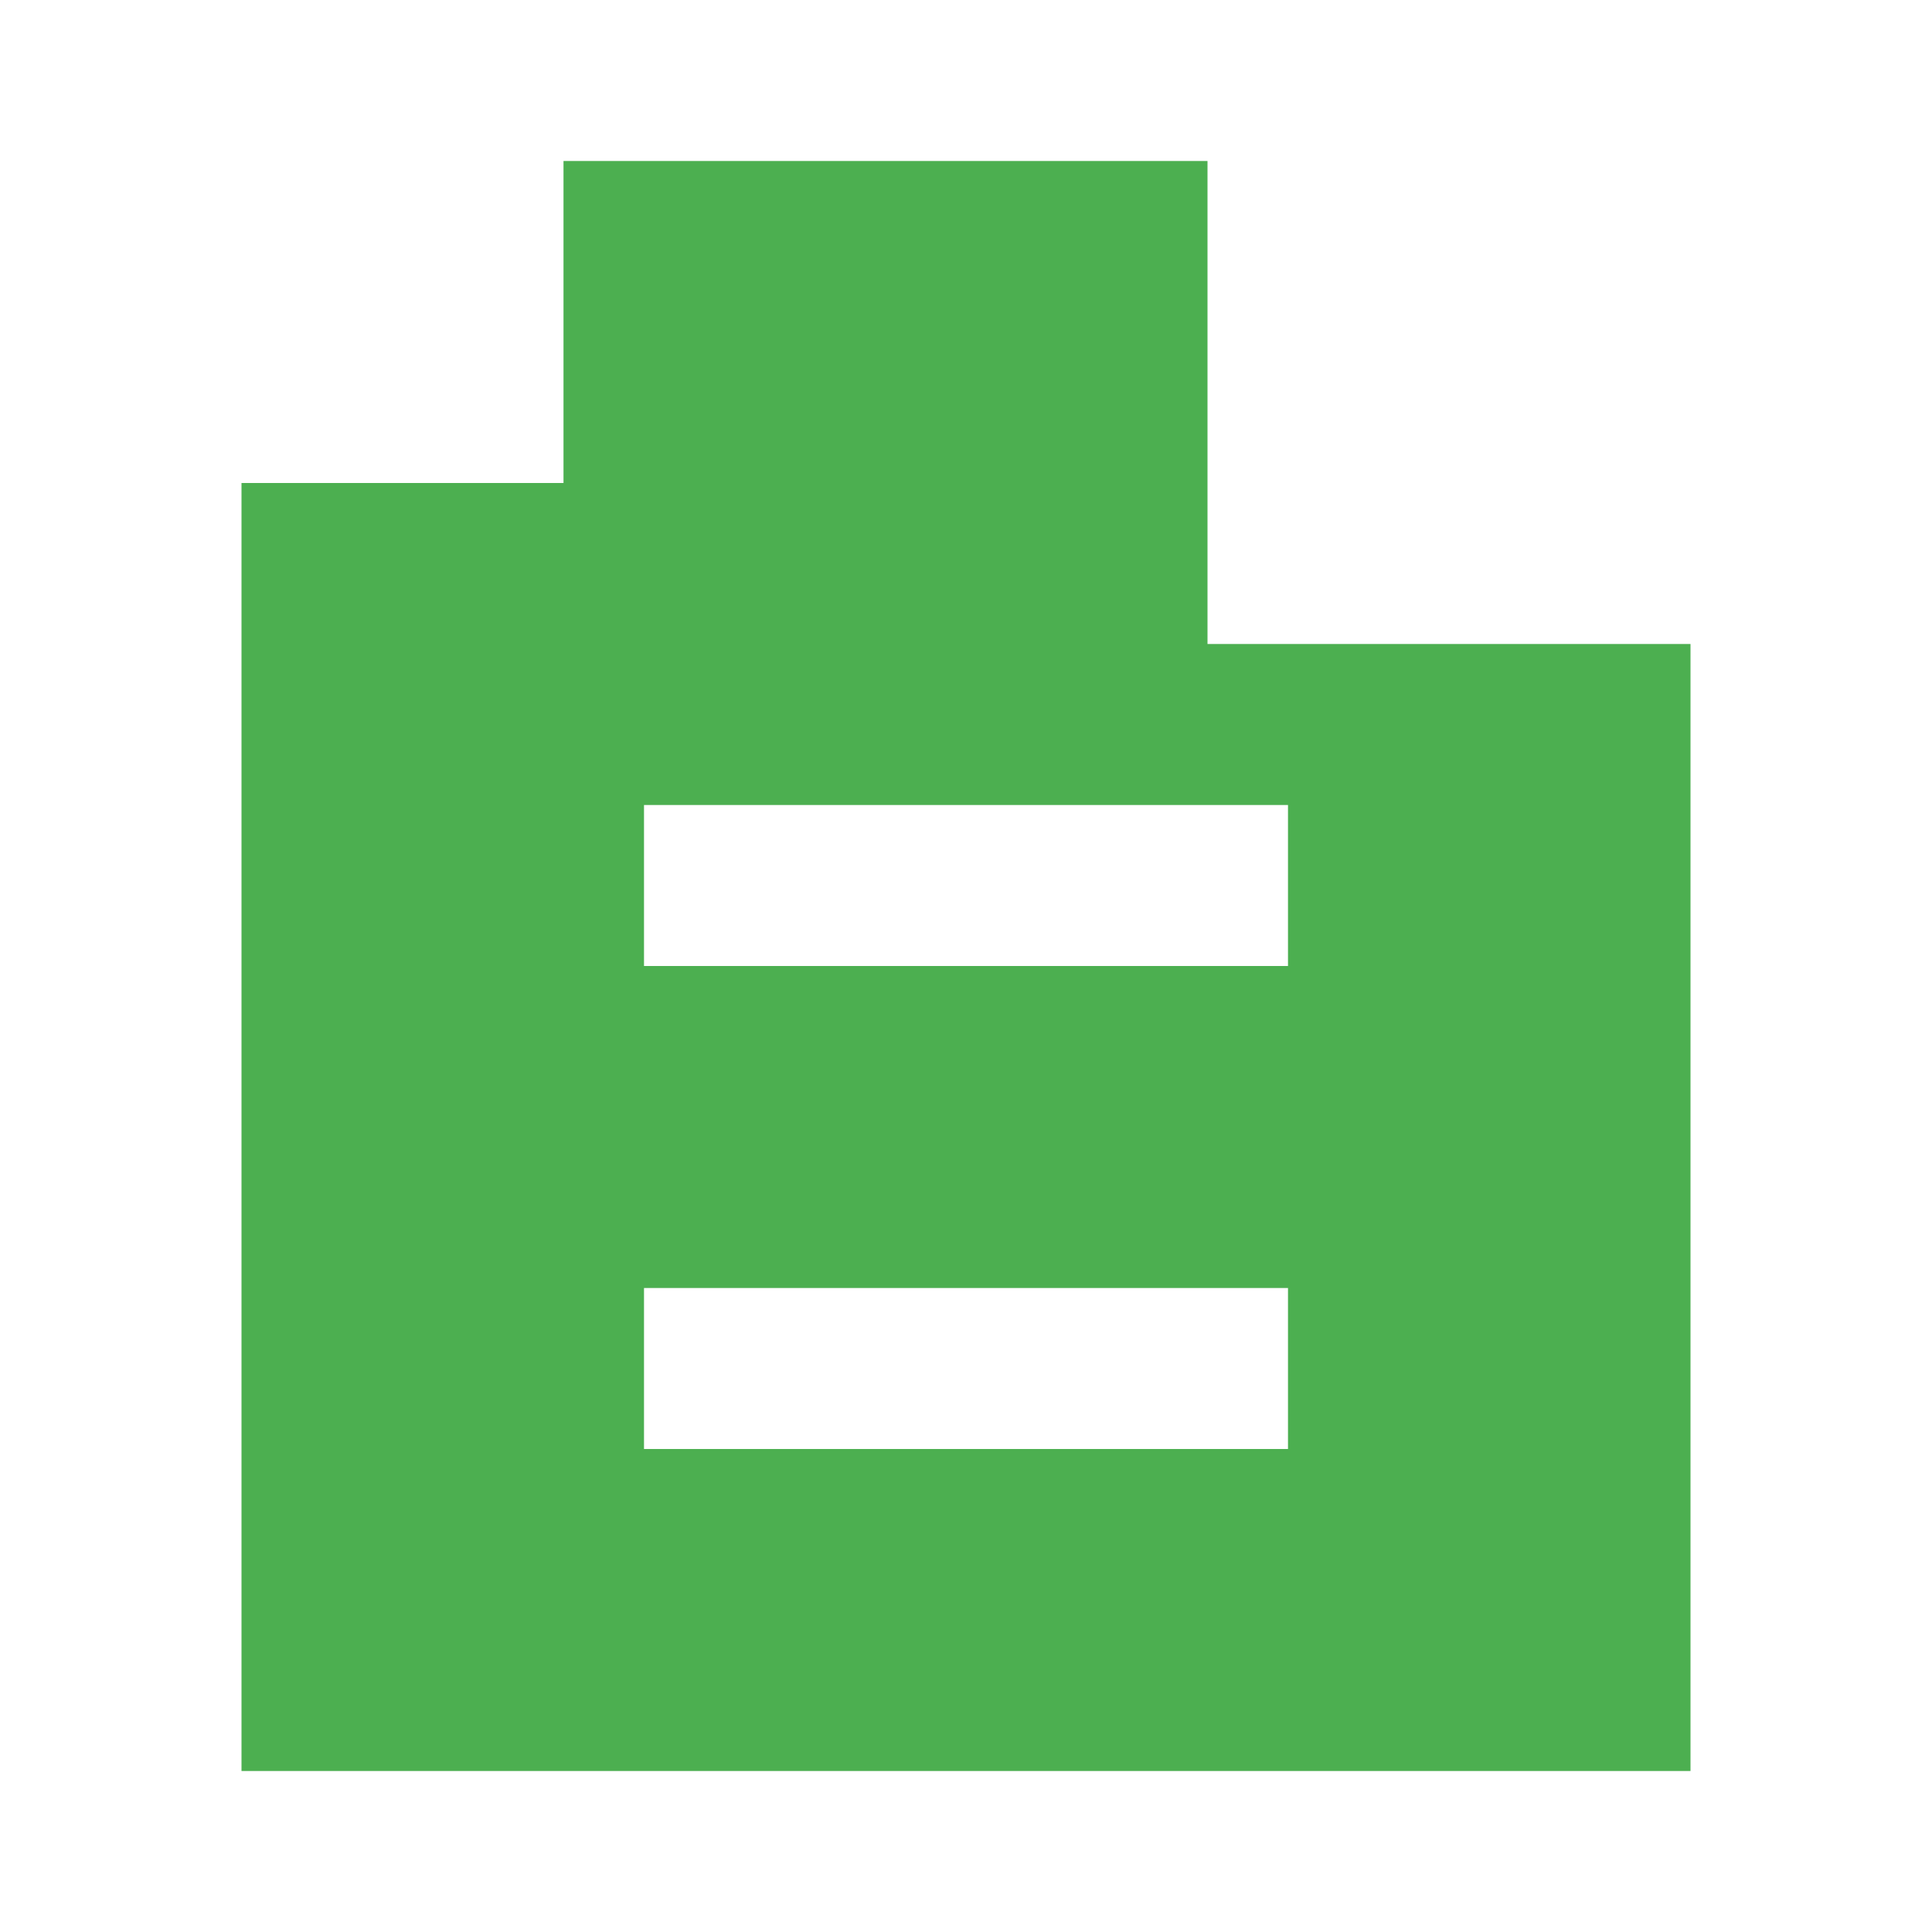 <svg xmlns="http://www.w3.org/2000/svg" viewBox="0 0 24 24" width="24" height="24"><path fill="none" d="M0 0h24v24H0z"/><path d="M16 18H8v-2h8v2zm0-6H8v-2h8v2zm-9-6H3v16h18V8h-6V2H7v4zm2 0v4h4V2H9z" fill="#4CAF50"/></svg>
